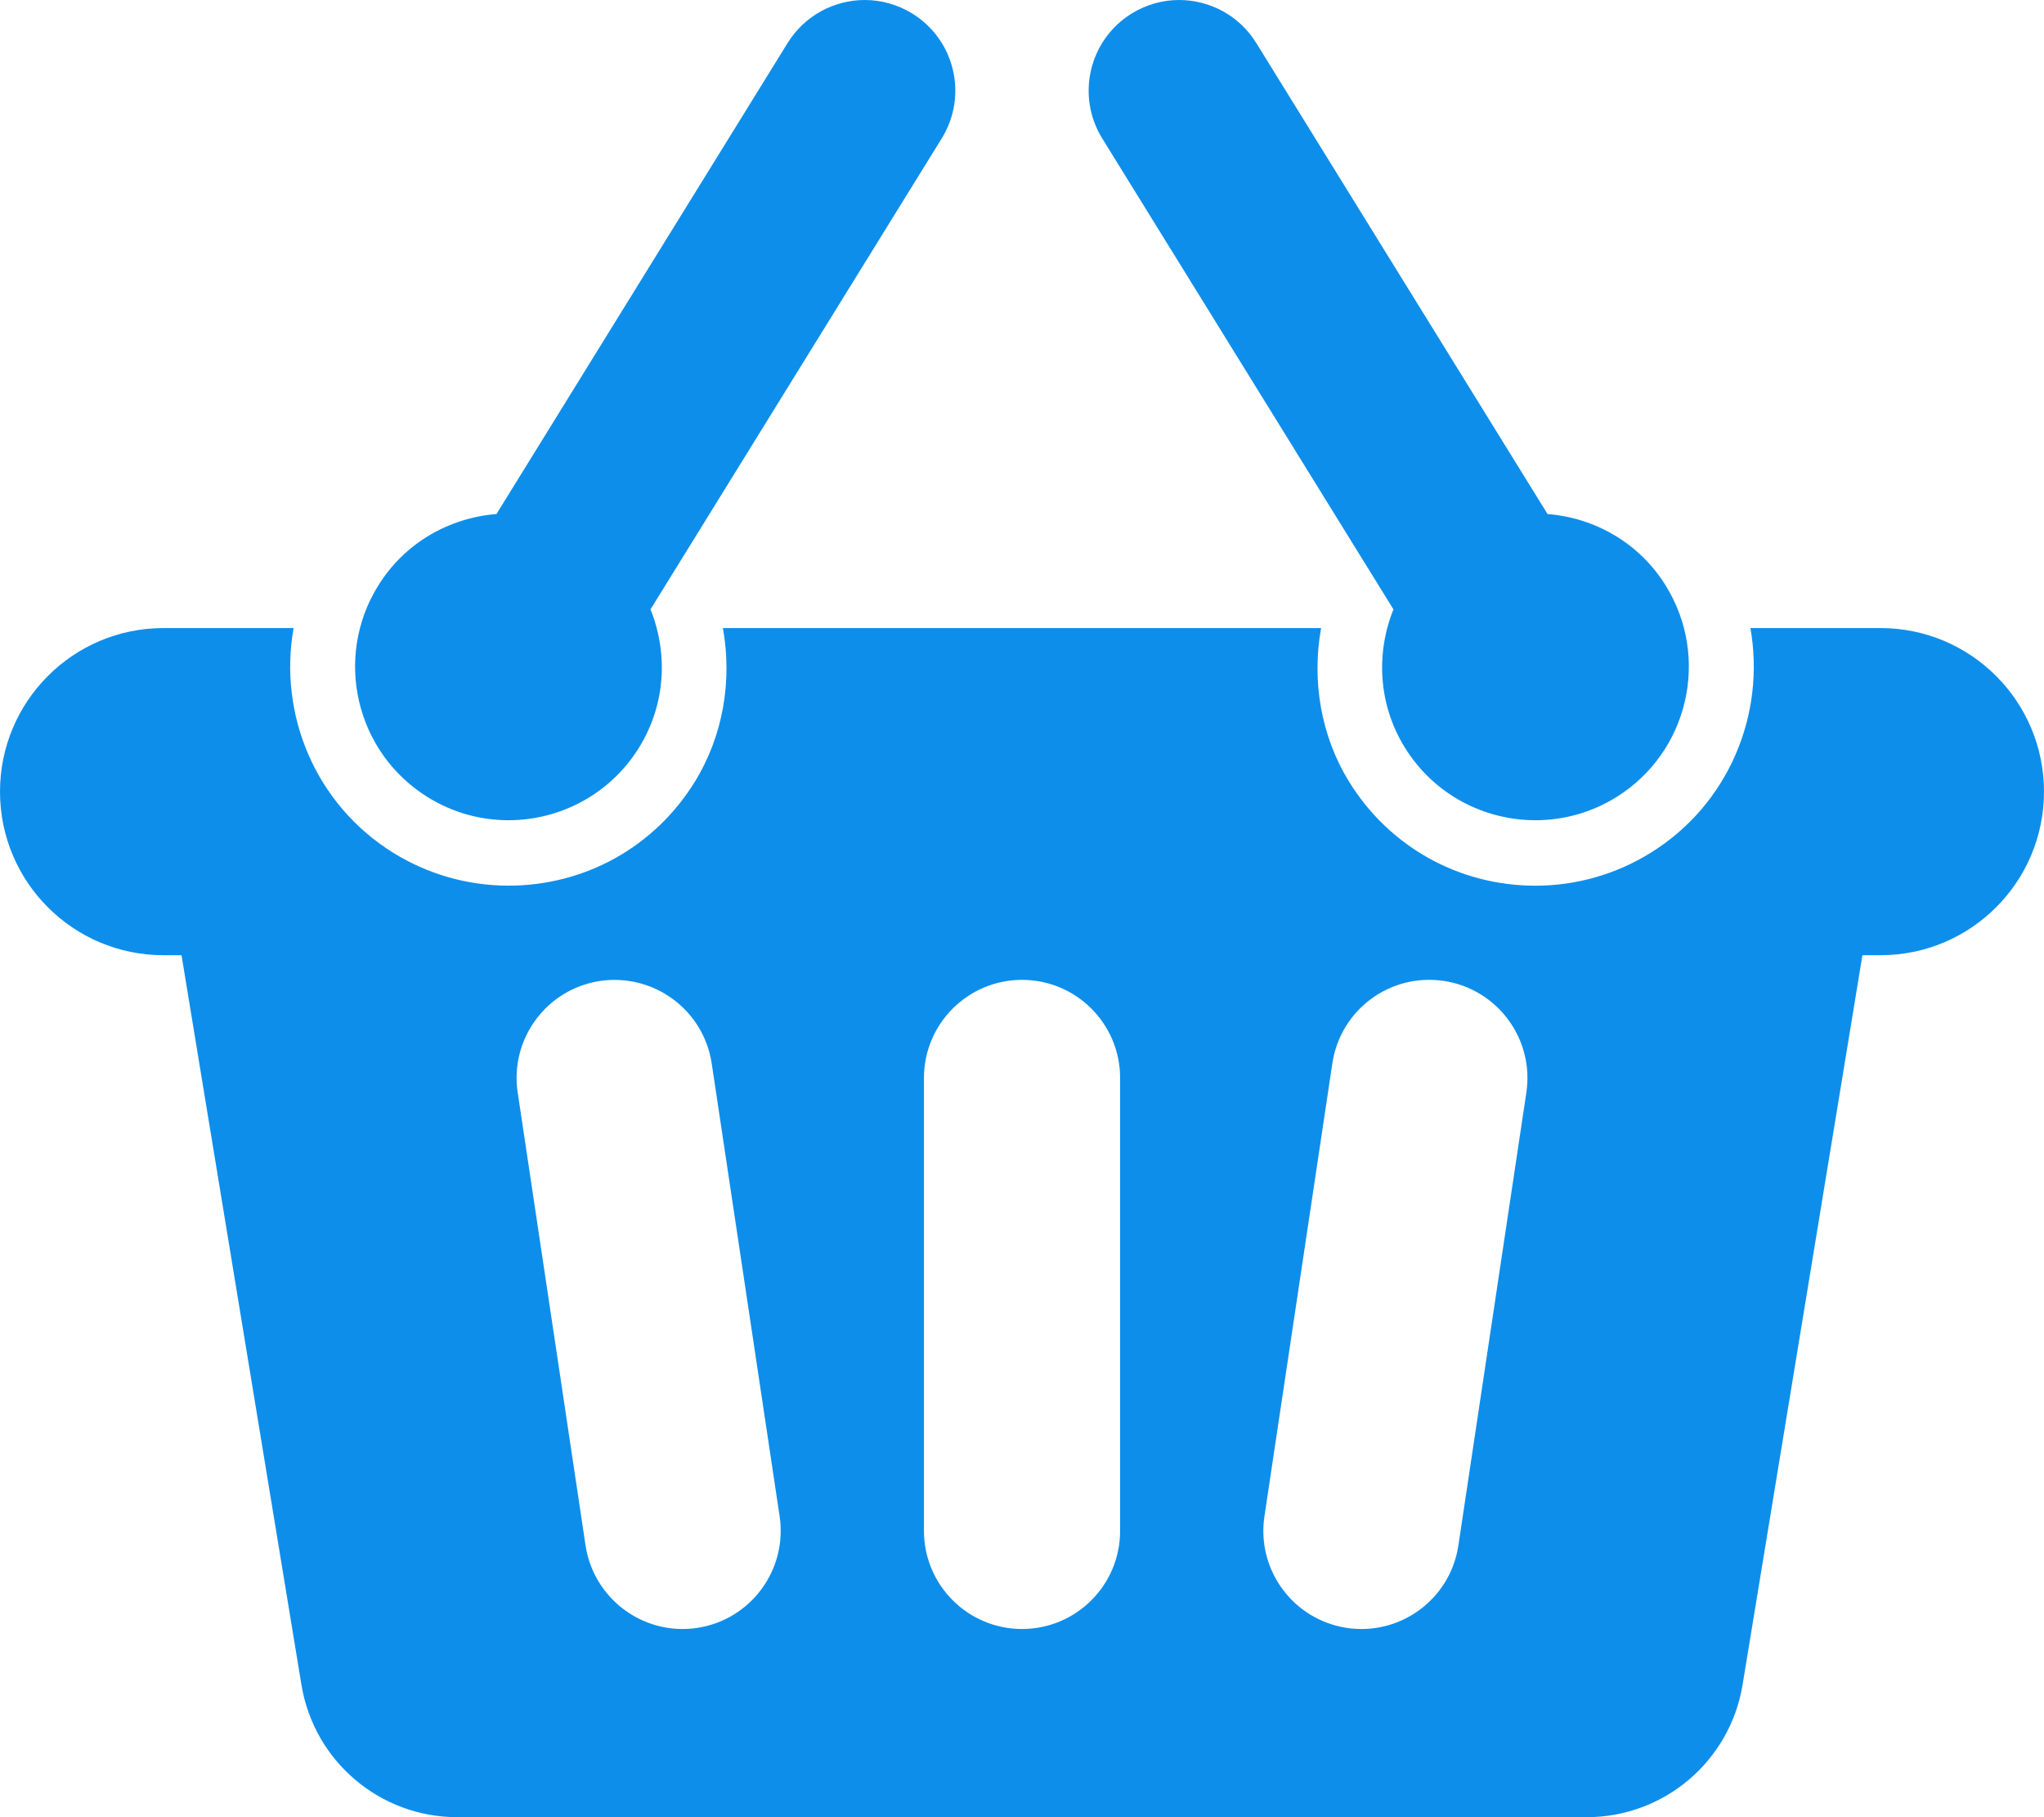 <svg width="36" height="32" viewBox="0 0 36 32" fill="none" xmlns="http://www.w3.org/2000/svg">
<path d="M33.12 11.06H30.829C31.098 12.571 30.452 14.164 29.07 15.019C28.46 15.397 27.759 15.597 27.044 15.597C25.697 15.597 24.471 14.913 23.763 13.769C23.263 12.959 23.101 11.99 23.268 11.06H12.732C12.899 11.99 12.736 12.959 12.236 13.769C11.529 14.913 10.303 15.596 8.956 15.596C8.24 15.596 7.54 15.397 6.929 15.019C5.548 14.164 4.901 12.571 5.171 11.06H2.879C1.289 11.06 0 12.35 0 13.941C0 15.531 1.289 16.821 2.879 16.821H3.197L5.309 29.669C5.53 31.013 6.691 32 8.053 32H27.947C29.309 32 30.47 31.013 30.691 29.669L32.802 16.821H33.12C34.711 16.821 36 15.531 36 13.941C36 12.35 34.711 11.06 33.12 11.06ZM12.278 28.667C12.191 28.68 12.105 28.686 12.02 28.686C11.18 28.686 10.443 28.071 10.313 27.214L9.118 19.24C8.976 18.296 9.626 17.416 10.57 17.274C11.515 17.137 12.392 17.783 12.535 18.727L13.731 26.701C13.872 27.645 13.222 28.525 12.278 28.667ZM19.728 26.957C19.728 27.913 18.955 28.686 18.001 28.686C17.046 28.686 16.273 27.912 16.273 26.957V18.983C16.273 18.029 17.046 17.255 18.001 17.255C18.955 17.255 19.728 18.029 19.728 18.983V26.957ZM26.883 19.24L25.686 27.214C25.558 28.071 24.821 28.686 23.981 28.686C23.895 28.686 23.809 28.68 23.722 28.667C22.778 28.525 22.128 27.645 22.27 26.701L23.466 18.726C23.608 17.782 24.482 17.132 25.431 17.274C26.374 17.416 27.024 18.296 26.883 19.24Z" fill="#0E8EEB"/>
<path d="M7.535 14.039C7.978 14.314 8.47 14.444 8.956 14.444C9.861 14.444 10.746 13.989 11.256 13.163C11.727 12.402 11.767 11.502 11.457 10.731L16.587 2.436C17.05 1.686 16.819 0.704 16.069 0.239C15.807 0.078 15.517 2.67029e-05 15.231 2.67029e-05C14.697 2.67029e-05 14.175 0.269 13.872 0.757L8.744 9.052C7.917 9.118 7.129 9.555 6.659 10.316C5.873 11.586 6.266 13.254 7.535 14.039Z" fill="#0E8EEB"/>
<path d="M24.542 10.731C24.232 11.502 24.272 12.402 24.742 13.163C25.253 13.99 26.137 14.444 27.043 14.444C27.529 14.444 28.021 14.314 28.465 14.039C29.733 13.254 30.126 11.586 29.34 10.316C28.871 9.555 28.082 9.118 27.256 9.052L22.126 0.757C21.824 0.269 21.302 2.67029e-05 20.767 2.67029e-05C20.482 2.67029e-05 20.191 0.078 19.93 0.239C19.18 0.704 18.95 1.686 19.412 2.436L24.542 10.731Z" fill="#0E8EEB"/>
</svg>
